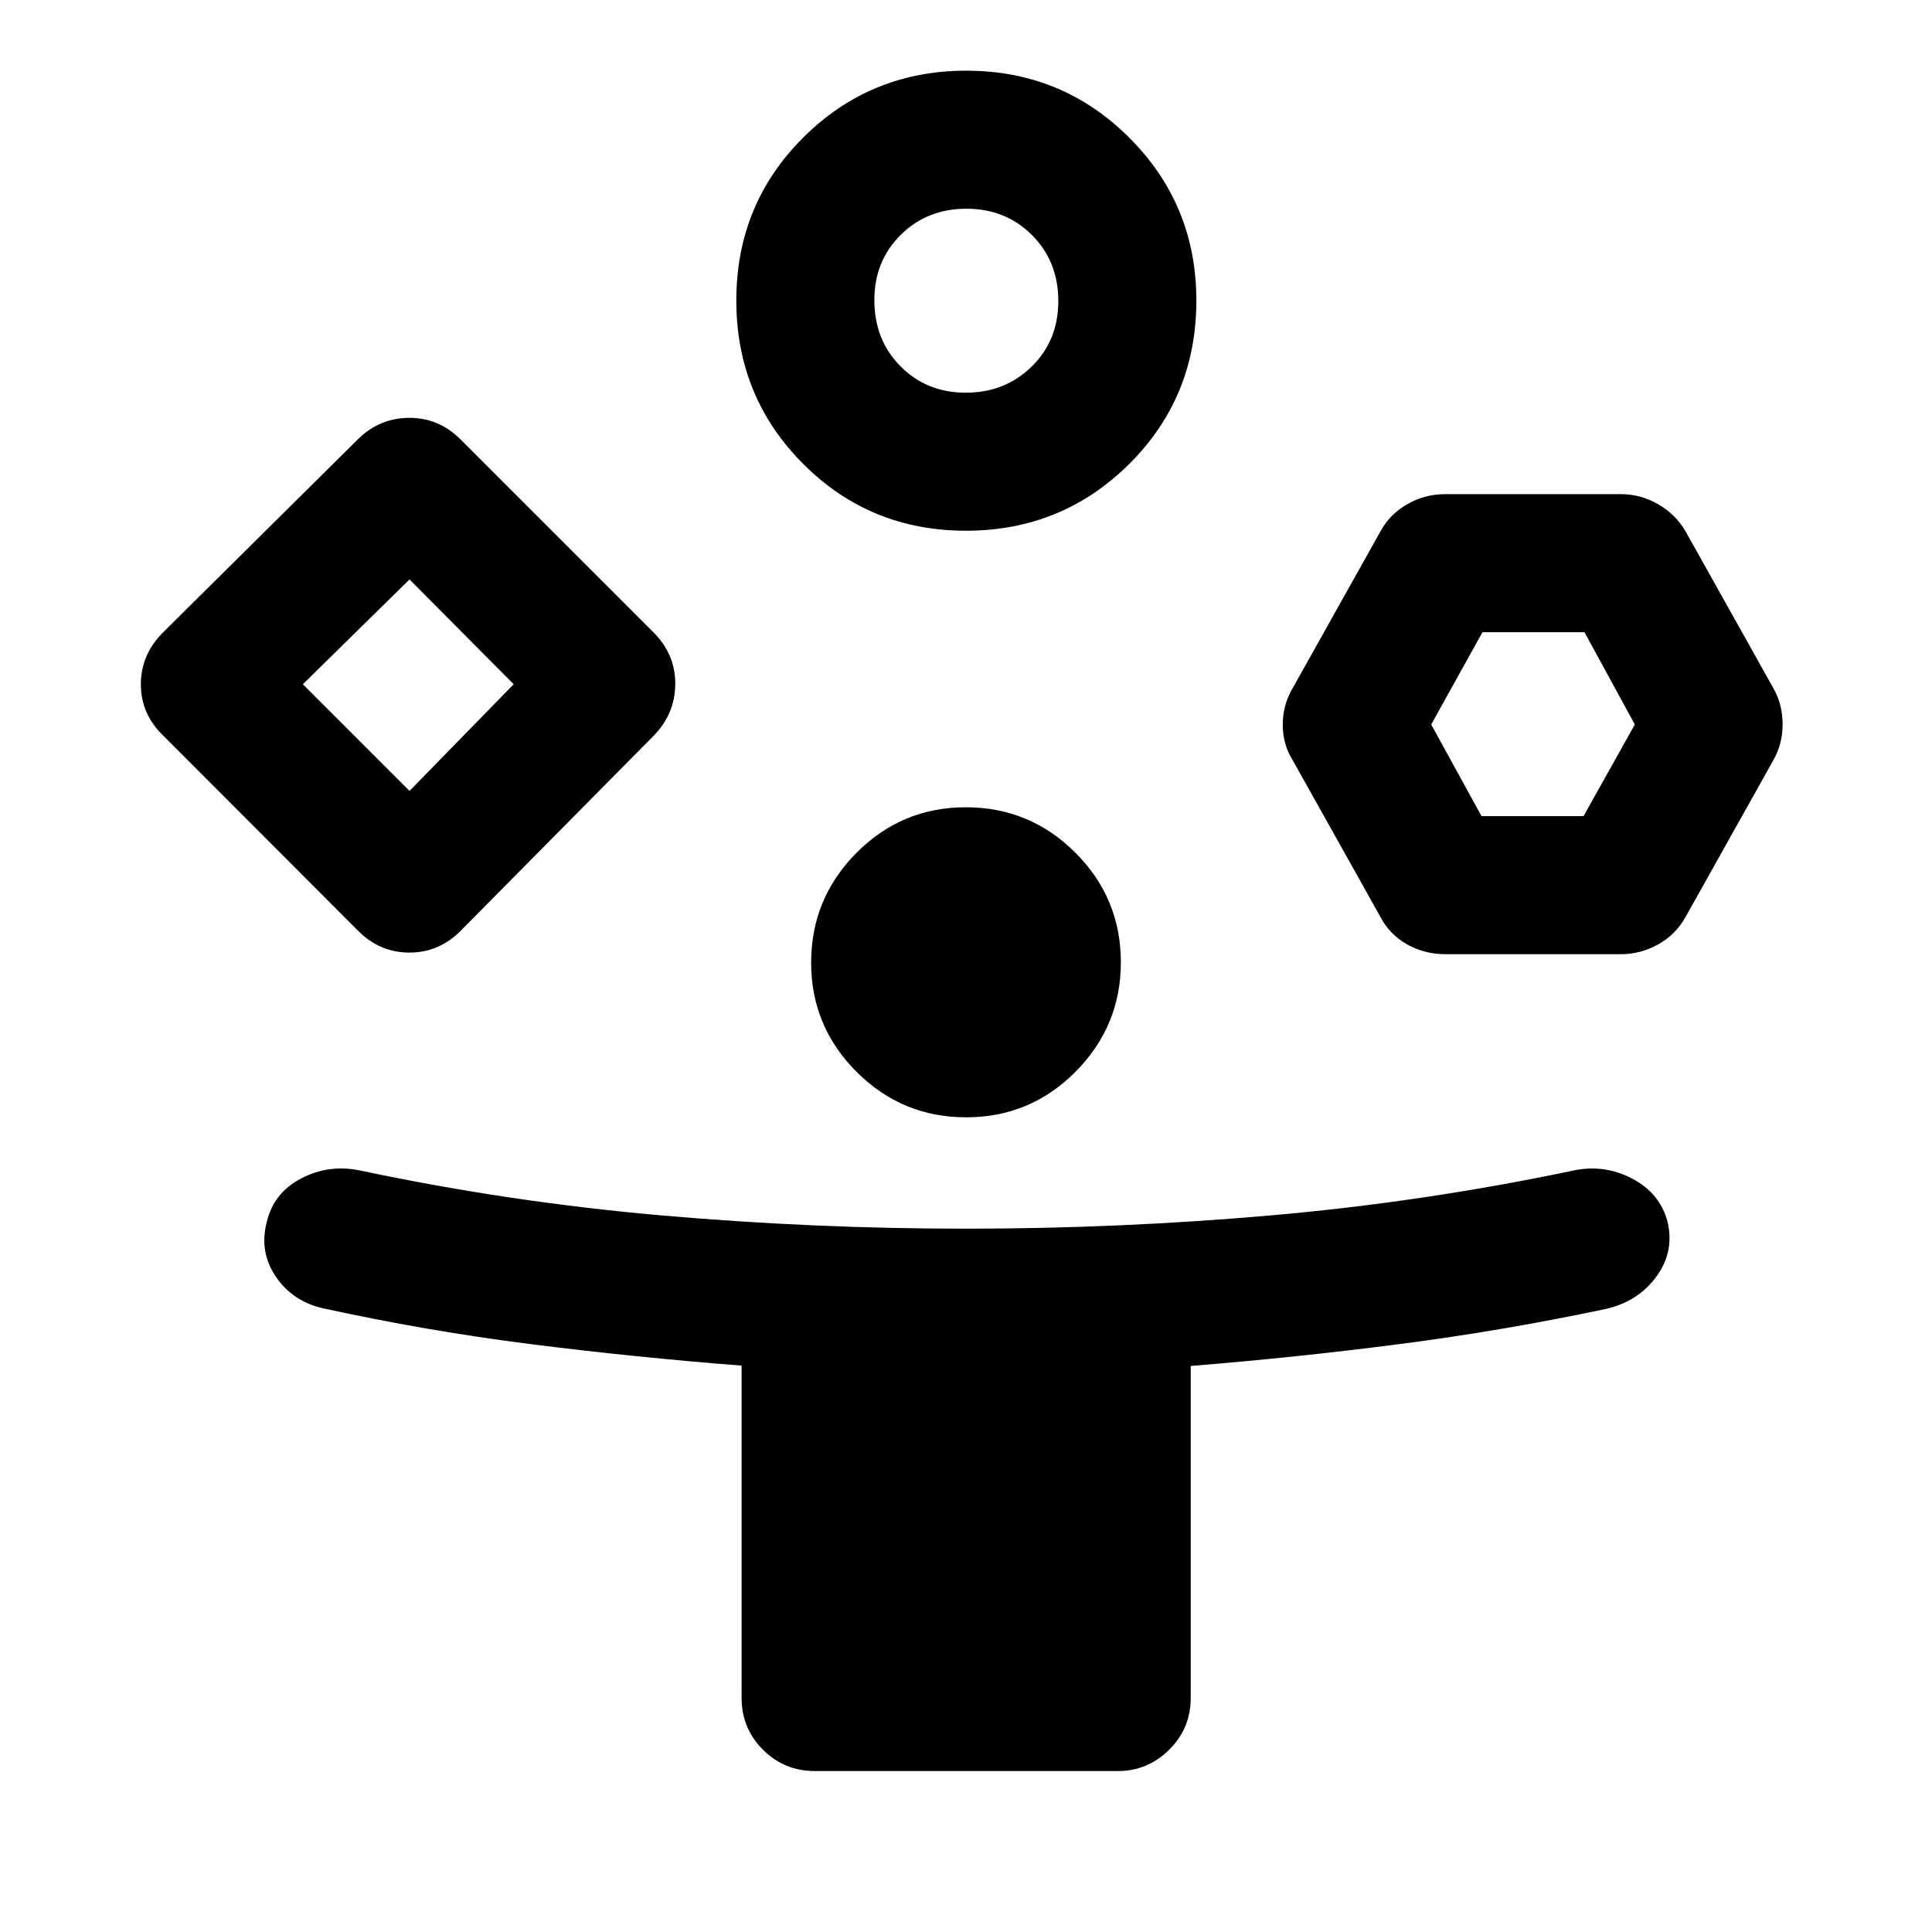 <svg xmlns="http://www.w3.org/2000/svg" height="40" viewBox="0 -960 960 960" width="40"><path d="m177.724-497.717-96.55-96.689q-11.189-10.76-11.189-25.577 0-14.817 11.189-25.944l96.55-95.682q10.673-10.652 25.471-10.771 14.797-.12 25.688 10.771l95.921 95.921q10.855 10.946 10.735 25.686-.119 14.741-10.767 25.628l-95.653 96.66q-10.793 11.047-25.666 11.047-14.874 0-25.729-11.05ZM404.87-79.971q-15.167 0-25.772-10.605-10.605-10.605-10.605-25.772V-281.43q-52.863-4.121-104.685-10.666-51.823-6.546-103.645-17.897-15.018-3.572-23.247-15.859-8.228-12.286-4.329-27.068 3.406-14.449 17.268-21.631 13.862-7.181 29.695-3.704 73.971 15.61 149.271 22.194 75.3 6.583 151.184 6.583 75.964 0 151.339-6.583 75.374-6.584 149.918-22.194 15.579-3.477 29.615 3.824 14.036 7.301 17.775 21.75 3.406 14.931-5.786 27.257-9.193 12.325-25.049 15.859-51.206 10.818-102.504 17.449-51.298 6.631-103.646 10.845v164.923q0 15.167-10.71 25.772-10.71 10.605-25.493 10.605H404.87ZM203.492-567l51.754-53-51.754-52.087-53 52.087 53 53Zm276.459-129.283q-47.753 0-80.917-33.272t-33.164-81.133q0-47.861 33.311-81.025 33.311-33.164 80.966-33.164 47.655 0 80.986 33.3 33.331 33.299 33.331 80.938 0 48.028-33.38 81.192-33.38 33.164-81.133 33.164Zm.134 291.471q-31.86 0-54.447-22.582-22.587-22.581-22.587-54.282 0-31.86 22.502-54.527t54.362-22.667q31.86 0 54.447 22.582 22.587 22.582 22.587 54.442 0 31.701-22.502 54.367-22.502 22.667-54.362 22.667Zm-.181-360.065q19.427 0 32.696-12.942 13.27-12.942 13.27-32.6 0-19.659-13.074-32.761-13.073-13.103-32.6-13.103t-32.63 12.988q-13.102 12.987-13.102 32.387 0 19.826 13.006 32.928 13.006 13.103 32.434 13.103ZM686-504.261l-43.717-78.087q-4.891-7.797-4.891-17.558t4.891-18.079L686-696.072q4.558-8.37 13.235-13.381 8.676-5.011 18.831-5.011h87.362q9.775 0 18.474 5.011 8.7 5.011 13.591 13.381l43.717 78.087q4.558 8.087 4.558 17.848t-4.558 17.789l-43.717 78.087q-4.891 8.703-13.591 13.547-8.699 4.844-18.474 4.844h-87.362q-10.155 0-18.831-4.844-8.677-4.844-13.235-13.547Zm50.169-50.203h50.687L812.334-600l-25.01-45.87h-50.686L711.16-600l25.009 45.536ZM203.492-620ZM480-810.747ZM762.45-600Z"/></svg>